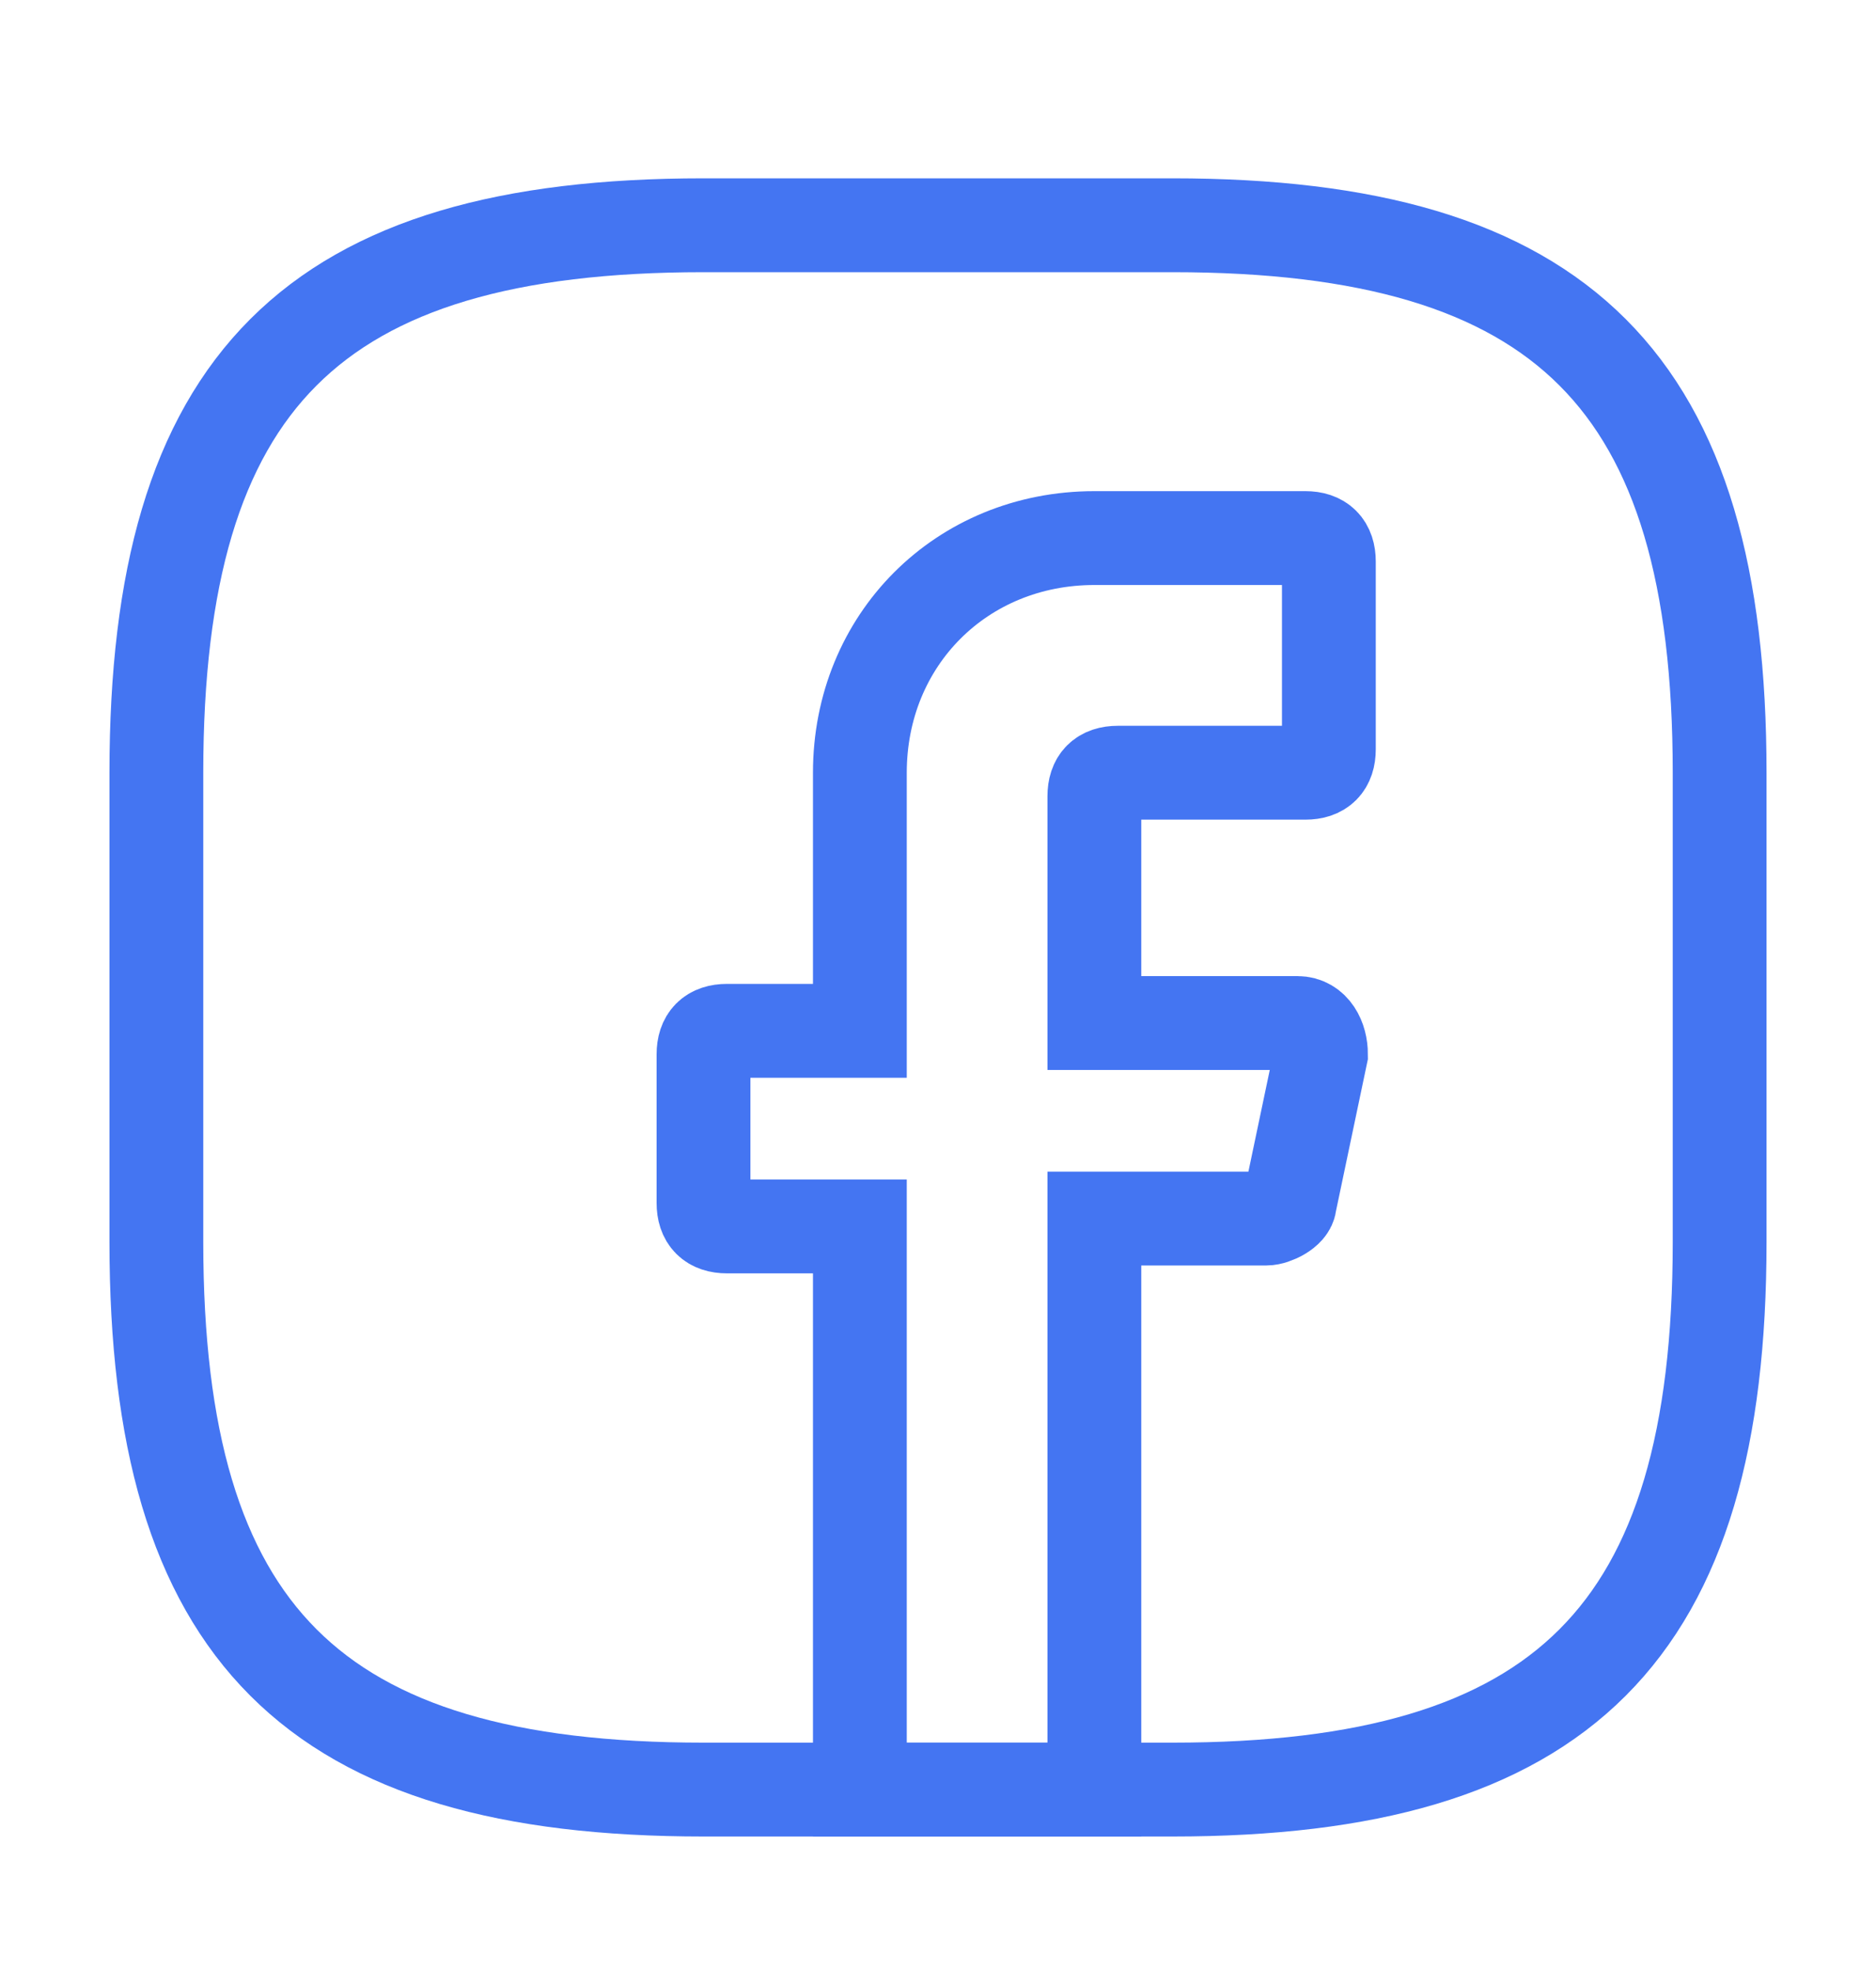 <svg width="20" height="21" viewBox="0 0 20 21" fill="none" xmlns="http://www.w3.org/2000/svg">
<path d="M11.667 8.483V10.9H13.833C14 10.9 14.083 11.067 14.083 11.233L13.75 12.817C13.75 12.9 13.583 12.983 13.5 12.983H11.667V19.067H9.167V13.067H7.75C7.583 13.067 7.5 12.983 7.5 12.817V11.233C7.5 11.067 7.583 10.983 7.75 10.983H9.167V8.233C9.167 6.817 10.25 5.733 11.667 5.733H13.917C14.083 5.733 14.167 5.817 14.167 5.983V7.983C14.167 8.15 14.083 8.233 13.917 8.233H11.917C11.75 8.233 11.667 8.317 11.667 8.483Z" stroke="#4475F2" stroke-miterlimit="10" stroke-linecap="round"/>
<path d="M12.5 19.067H7.5C3.333 19.067 1.667 17.4 1.667 13.233V8.233C1.667 4.067 3.333 2.4 7.5 2.4H12.5C16.667 2.4 18.333 4.067 18.333 8.233V13.233C18.333 17.4 16.667 19.067 12.5 19.067Z" stroke="#4475F2" stroke-linecap="round" stroke-linejoin="round"/>
</svg>
